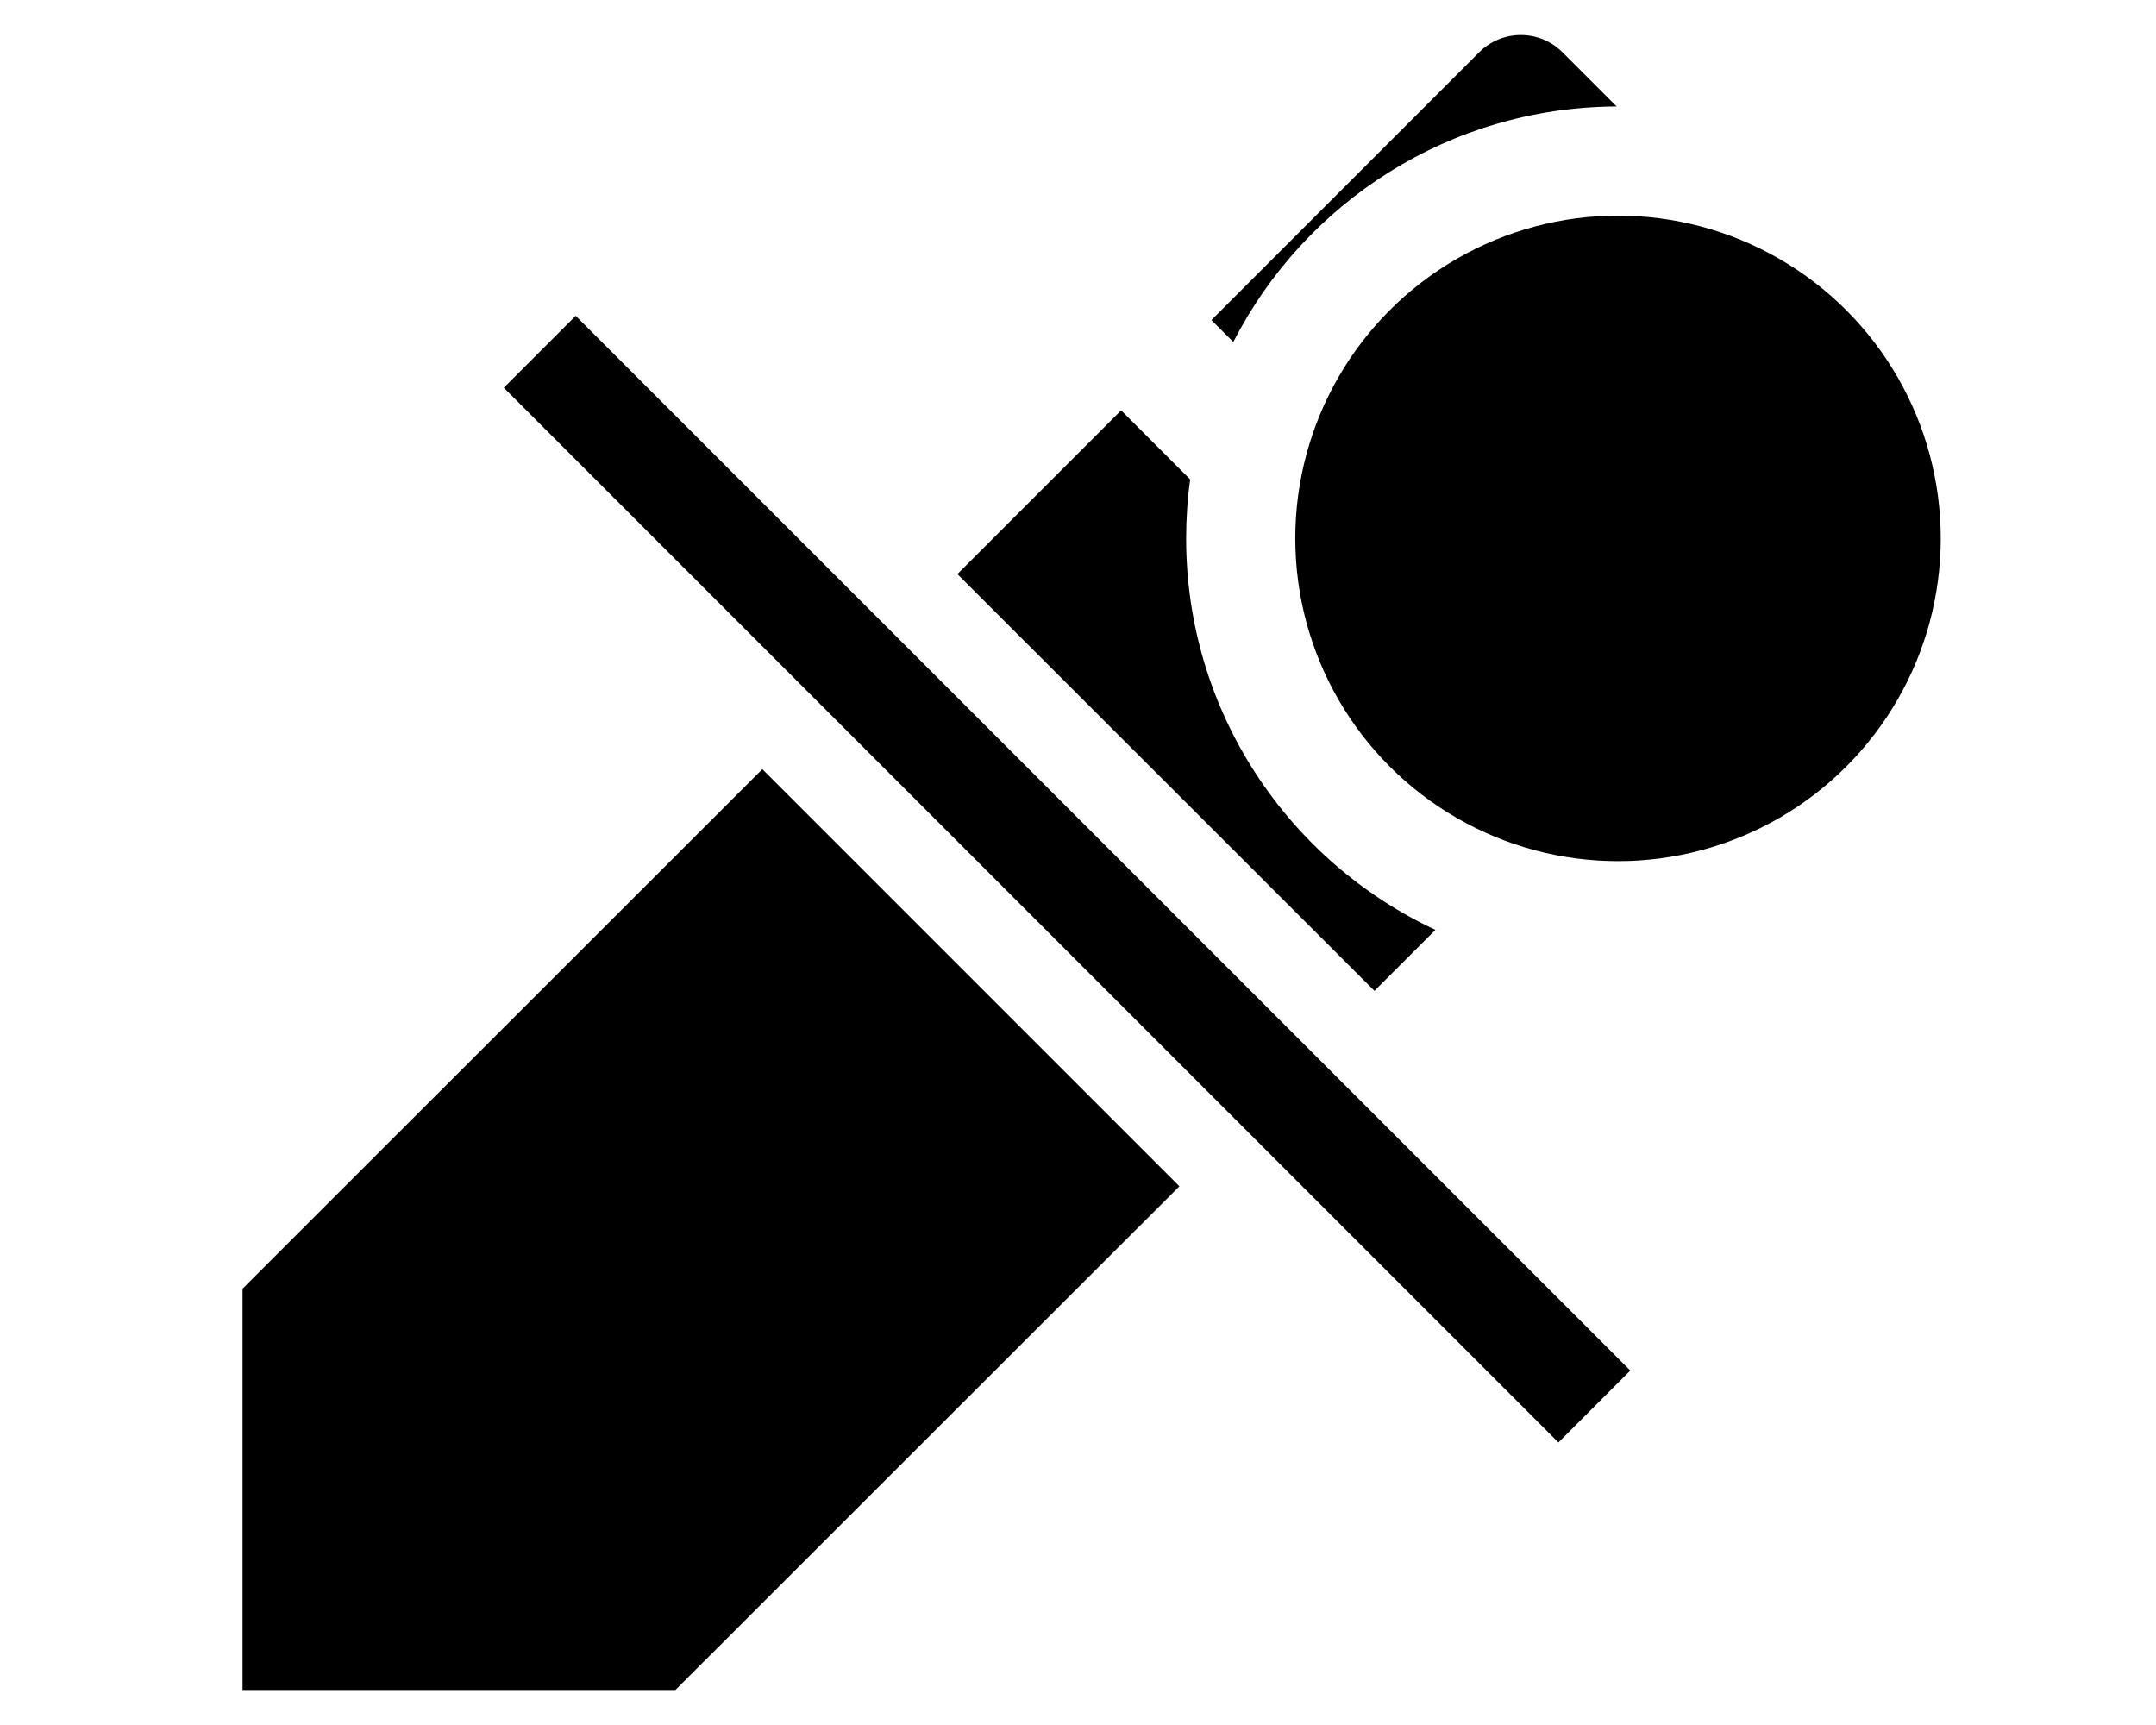 <?xml version="1.0" encoding="utf-8"?>
<!-- Generator: Adobe Illustrator 23.1.0, SVG Export Plug-In . SVG Version: 6.00 Build 0)  -->
<svg version="1.1" id="Livello_1" xmlns="http://www.w3.org/2000/svg" xmlns:xlink="http://www.w3.org/1999/xlink" x="0px" y="0px"
	 viewBox="0 0 640 512" style="enable-background:new 0 0 640 512;" xml:space="preserve">
<style type="text/css">
	.st0{display:none;}
	.st1{display:inline;}
</style>
<g focusable="false">
</g>
<g id="Invisible" class="st0">
	<path class="st1" d="M320,400c-75.9,0-137.3-58.7-142.9-133.1L72.2,185.8c-13.8,17.3-26.5,35.6-36.7,55.6c-4.6,9.2-4.6,20,0,29.2
		C89.7,376.4,197.1,448,320,448c26.9,0,52.9-4,77.9-10.5L346,397.4C337.4,399,328.7,399.9,320,400z"/>
	<path class="st1" d="M633.8,458.1l-110.5-85.4c33.6-28.3,61.2-63,81.3-102.1c4.6-9.2,4.6-20,0-29.2C550.3,135.6,442.9,64,320,64
		c-51.5,0.1-102.1,13-147.3,37.7L45.5,3.4c-7-5.4-17-4.2-22.5,2.8l0,0L3.4,31.5c-5.4,7-4.2,17,2.8,22.5l588.4,454.7
		c7,5.4,17,4.2,22.5-2.8l0,0l19.6-25.3C642.1,473.6,640.8,463.5,633.8,458.1z M450.1,316.1l-39.3-30.4c3.3-9.6,5.1-19.6,5.2-29.7
		c0.7-52.3-41.2-95.3-93.5-96c-9.4-0.1-18.8,1.2-27.8,3.8c6,8.2,9.3,18.1,9.3,28.2c-0.1,3.4-0.7,6.7-1.5,10l-73.6-56.9
		c25.6-21.4,57.8-33.1,91.2-33.1c79.5,0,144,64.4,144,143.8c0,0.1,0,0.1,0,0.2C464,277.6,458.7,297.8,450.1,316.1L450.1,316.1z"/>
</g>
<g id="Invisibile_cond" class="st0">
	<path class="st1" d="M320,400c-75.9,0-137.3-58.7-142.9-133.1L72.2,185.8c-13.8,17.3-26.5,35.6-36.7,55.6c-4.6,9.2-4.6,20,0,29.2
		C89.7,376.4,197.1,448,320,448c26.9,0,52.9-4,77.9-10.5L346,397.4C337.4,399,328.7,399.9,320,400z"/>
	<path class="st1" d="M633.8,458.1l-110.5-85.4c33.6-28.3,61.2-63,81.3-102.1c4.6-9.2,4.6-20,0-29.2c-3.5-6.8-7.2-13.5-11.2-20.1
		C571.5,261,529.2,288,480.7,288c-6.8,0-13.6-0.5-20.1-1.6c-2.4,10.3-5.9,20.3-10.4,29.7l0,0l-39.3-30.4c1.8-5.2,3.1-10.5,4-15.8
		c-36.1-21.5-60.7-60.2-62.6-104.7c-9.3-3.2-19.3-5-29.6-5.1c-9.4-0.1-18.8,1.2-27.8,3.8c6,8.2,9.3,18.1,9.3,28.2
		c-0.1,3.4-0.7,6.7-1.5,10l-73.6-56.9c25.6-21.4,57.8-33.1,91.2-33.1c13.5,0,26.6,1.9,39,5.3c6-17.3,15.6-33,27.9-46.1
		c-21.6-4.7-44-7.3-67-7.3c-51.5,0.1-102.1,13-147.3,37.7L45.5,3.4c-7-5.4-17-4.2-22.5,2.8l0,0L3.4,31.5c-5.4,7-4.2,17,2.8,22.5
		l588.4,454.7c7,5.4,17,4.2,22.5-2.8l0,0l19.6-25.3C642.1,473.6,640.8,463.5,633.8,458.1z"/>
</g>
<g id="Repeatable" class="st0">
	<path class="st1" d="M301.3,288l-218.6,0.4c-10.4,0-18.8-8.4-18.8-18.8L64,82.8C64,72.4,72.4,64,82.8,64l218.5,0.5
		c10.4,0,18.8,8.4,18.8,18.8v186C320.1,279.6,311.7,288,301.3,288z"/>
	<path class="st1" d="M557.3,224.5l-76.2-0.2v157.9c0,10.4-8.4,18.8-18.8,18.8L320,401.2v28.4c0,10.4,8.4,18.8,18.8,18.8l218.6-0.4
		c10.4,0,18.8-8.4,18.8-18.8v-186C576.1,232.9,567.7,224.5,557.3,224.5z"/>
	<path class="st1" d="M429.3,144.5l-76.2-0.2v157.9c0,10.4-8.4,18.8-18.8,18.8L192,321.2v28.4c0,10.4,8.4,18.8,18.8,18.8l218.6-0.4
		c10.4,0,18.8-8.4,18.8-18.8v-186C448.1,152.9,439.7,144.5,429.3,144.5z"/>
</g>
<g id="Repeatable_cond" class="st0">
	<path class="st1" d="M301.3,288l-218.6,0.4c-10.4,0-18.8-8.4-18.8-18.8L64,82.8C64,72.4,72.4,64,82.8,64l218.5,0.5
		c10.4,0,18.8,8.4,18.8,18.8v186C320.1,279.6,311.7,288,301.3,288z"/>
	<path class="st1" d="M353.1,176v126.3c0,10.4-8.4,18.8-18.8,18.8L192,321.2v28.4c0,10.4,8.4,18.8,18.8,18.8l218.6-0.4
		c10.4,0,18.8-8.4,18.8-18.8v-65.4C398,270.8,359.8,228.3,353.1,176z"/>
	<path class="st1" d="M481.1,288v94.2c0,10.4-8.4,18.8-18.8,18.8L320,401.2v28.4c0,10.4,8.4,18.8,18.8,18.8l218.6-0.4
		c10.4,0,18.8-8.4,18.8-18.8V245.5C552.6,271.5,518.8,287.9,481.1,288z"/>
</g>
<g id="Required" class="st0">
	<path class="st1" d="M568,256c0,137-111,248-248,248S72,393,72,256C72,119.1,183,8,320,8S568,119.1,568,256z M320,306
		c-25.4,0-46,20.6-46,46s20.6,46,46,46s46-20.6,46-46S345.4,306,320,306z M276.3,140.7l7.4,136c0.3,6.4,5.6,11.3,12,11.3h48.5
		c6.4,0,11.6-5,12-11.3l7.4-136c0.4-6.9-5.1-12.7-12-12.7h-63.4C281.4,128,276,133.8,276.3,140.7L276.3,140.7z"/>
</g>
<g id="Required_cond" class="st0">
	<path class="st1" d="M480.6,288c-55.1,0-102.1-34.7-120.4-83.4l-3.9,72c-0.3,6.4-5.6,11.3-12,11.3h-48.5c-6.4,0-11.6-5-12-11.3
		l-7.4-136l0,0c-0.4-6.9,5.1-12.7,12-12.7h63.4c1.4,0,2.8,0.3,4,0.7c10.4-42.4,41.8-76.5,82.5-90.7C403.1,18.9,362.8,8,320,8
		C183,8,72,119.1,72,256c0,137,111,248,248,248s248-111,248-248c0-0.8,0-1.5,0-2.3C545,275,514.3,288,480.6,288z M320,398
		c-25.4,0-46-20.6-46-46s20.6-46,46-46s46,20.6,46,46S345.4,398,320,398z"/>
</g>
<g id="Validate" class="st0">
	<path class="st1" d="M568,257c0,137-111,248-248,248S72,394,72,257S183,9,320,9S568,120,568,257z M291.3,388.3l184-184
		c6.2-6.2,6.2-16.4,0-22.6l-22.6-22.6c-6.2-6.2-16.4-6.2-22.6,0L280,309.1L209.9,239c-6.2-6.2-16.4-6.2-22.6,0l-22.6,22.6
		c-6.2,6.2-6.2,16.4,0,22.6l104,104C274.9,394.6,285.1,394.6,291.3,388.3L291.3,388.3z"/>
</g>
<g id="Addons">
	<path id="Asterisk" class="st0" d="M549,92.3c-12.3-12.7-28-22-45.6-26.4L480,106.4L456.6,66C439,70.3,423.3,79.6,411,92.3
		l23.3,40.4h-46.7c-2.4,8.4-3.7,17.2-3.7,26.3s1.3,18,3.7,26.3h46.7L411,225.8c12.3,12.7,28,22,45.6,26.4l23.4-40.4l23.4,40.4
		c17.6-4.4,33.3-13.7,45.6-26.4l-23.3-40.4h46.7c2.4-8.4,3.7-17.2,3.7-26.3s-1.3-18-3.7-26.3h-46.7L549,92.3z"/>
	<g id="Curly" class="st0">
		<g class="st1">
			<path d="M494.4,257.4v-36.3c10.8,0,31.3-1.2,33.6-2c-0.6-3.3-2.5-8.8-3.8-12.3c-4.6-13-10.9-30.7-0.3-46
				c-10.8-15.4-4.5-33.2,0.1-46.2c1.3-3.6,3.2-9.1,3.8-12.3c-2.3-0.8-22.7-2-33.4-2V64c15.7,0,53,1.8,63.9,17.3
				c10.6,15,4.4,32.6-0.1,45.4c-1.4,3.9-3.5,10-3.9,13.2c2.3,0.9,8.3,2.7,21.7,2.7v36.3c-13.3,0-19.2,1.7-21.5,2.6
				c0.4,3.3,2.6,9.3,3.9,13.1c4.6,12.8,10.8,30.4,0.2,45.5C547.6,255.6,510.2,257.4,494.4,257.4z M553.2,182.1L553.2,182.1
				L553.2,182.1z M553.1,139.3L553.1,139.3L553.1,139.3z"/>
		</g>
		<g class="st1">
			<path d="M401.4,240.1c-10.6-15.1-4.4-32.6,0.2-45.5c1.4-3.8,3.5-9.9,3.9-13.1c-2.3-0.9-8.3-2.6-21.5-2.6v-36.3
				c13.4,0,19.4-1.7,21.7-2.7c-0.4-3.3-2.6-9.4-3.9-13.2c-4.5-12.8-10.7-30.4-0.1-45.4c11-15.5,48.2-17.3,63.9-17.3v36.3
				c-10.7,0-31.1,1.2-33.4,2c0.6,3.3,2.5,8.8,3.8,12.3c4.6,13,10.9,30.8,0.1,46.2c10.7,15.3,4.4,33.1-0.3,46
				c-1.3,3.6-3.2,9.1-3.8,12.3c2.4,0.8,22.8,2,33.6,2v36.3C449.8,257.4,412.4,255.6,401.4,240.1z M406.8,182.1L406.8,182.1
				L406.8,182.1z M406.9,139.3L406.9,139.3L406.9,139.3z"/>
		</g>
	</g>
	<circle id="Dot" cx="480.3" cy="159.8" r="95.8"/>
</g>
<g id="Disabled" class="st0">
	
		<rect x="301.7" y="39.5" transform="matrix(0.707 -0.707 0.707 0.707 -91.683 300.455)" class="st1" width="30.2" height="442.8"/>
	<g class="st1">
		<polygon points="408,294.1 456.6,245.6 332.8,121.8 284.2,170.3 		"/>
		<polygon points="226.3,228.3 72,382.5 72,501.6 200.5,501.6 350.1,352.1 		"/>
	</g>
	<path class="st1" d="M562.9,114.6l-99.1-99.1c-6.8-6.8-17.9-6.8-24.7,0L359.6,95l123.8,123.8l79.5-79.5
		C569.7,132.5,569.7,121.4,562.9,114.6z"/>
</g>
<g id="Disabled_cond">
	<rect x="301.7" y="39.5" transform="matrix(0.707 -0.707 0.707 0.707 -91.683 300.455)" width="30.2" height="442.8"/>
	<path d="M479.9,31.6l-16.1-16.1c-6.8-6.8-17.9-6.8-24.7,0L359.6,95l6.5,6.5C387.3,60.1,430.3,31.8,479.9,31.6z"/>
	<polygon points="226.3,228.3 72,382.5 72,501.6 200.5,501.6 350.1,352.1 	"/>
	<path d="M352.1,159.8c0-5.9,0.4-11.8,1.2-17.5l-20.5-20.5l-48.6,48.6L408,294.1l18.1-18.1C382.4,255.6,352.1,211.2,352.1,159.8z"/>
</g>
</svg>
